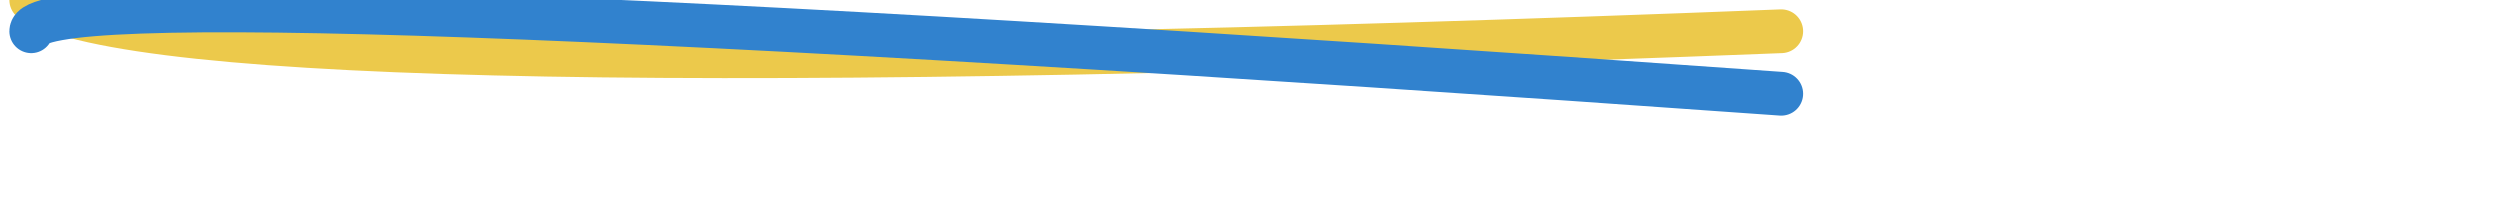 <svg width="400" height="35" xmlns="http://www.w3.org/2000/svg">
                        <path id="pathItem"
                            d="M5 0 Q 30 15 285 5"
                            stroke="#ecc94b"
                            fill="transparent"
                            stroke-width="7"
                            stroke-linecap="round" />
                        <path id="pathItem1"
                            d="M5 5 Q 5 -5 285 15"
                            stroke="#3182ce"
                            fill="transparent"
                            stroke-width="7"
                            stroke-linecap="round" />
                    </svg>